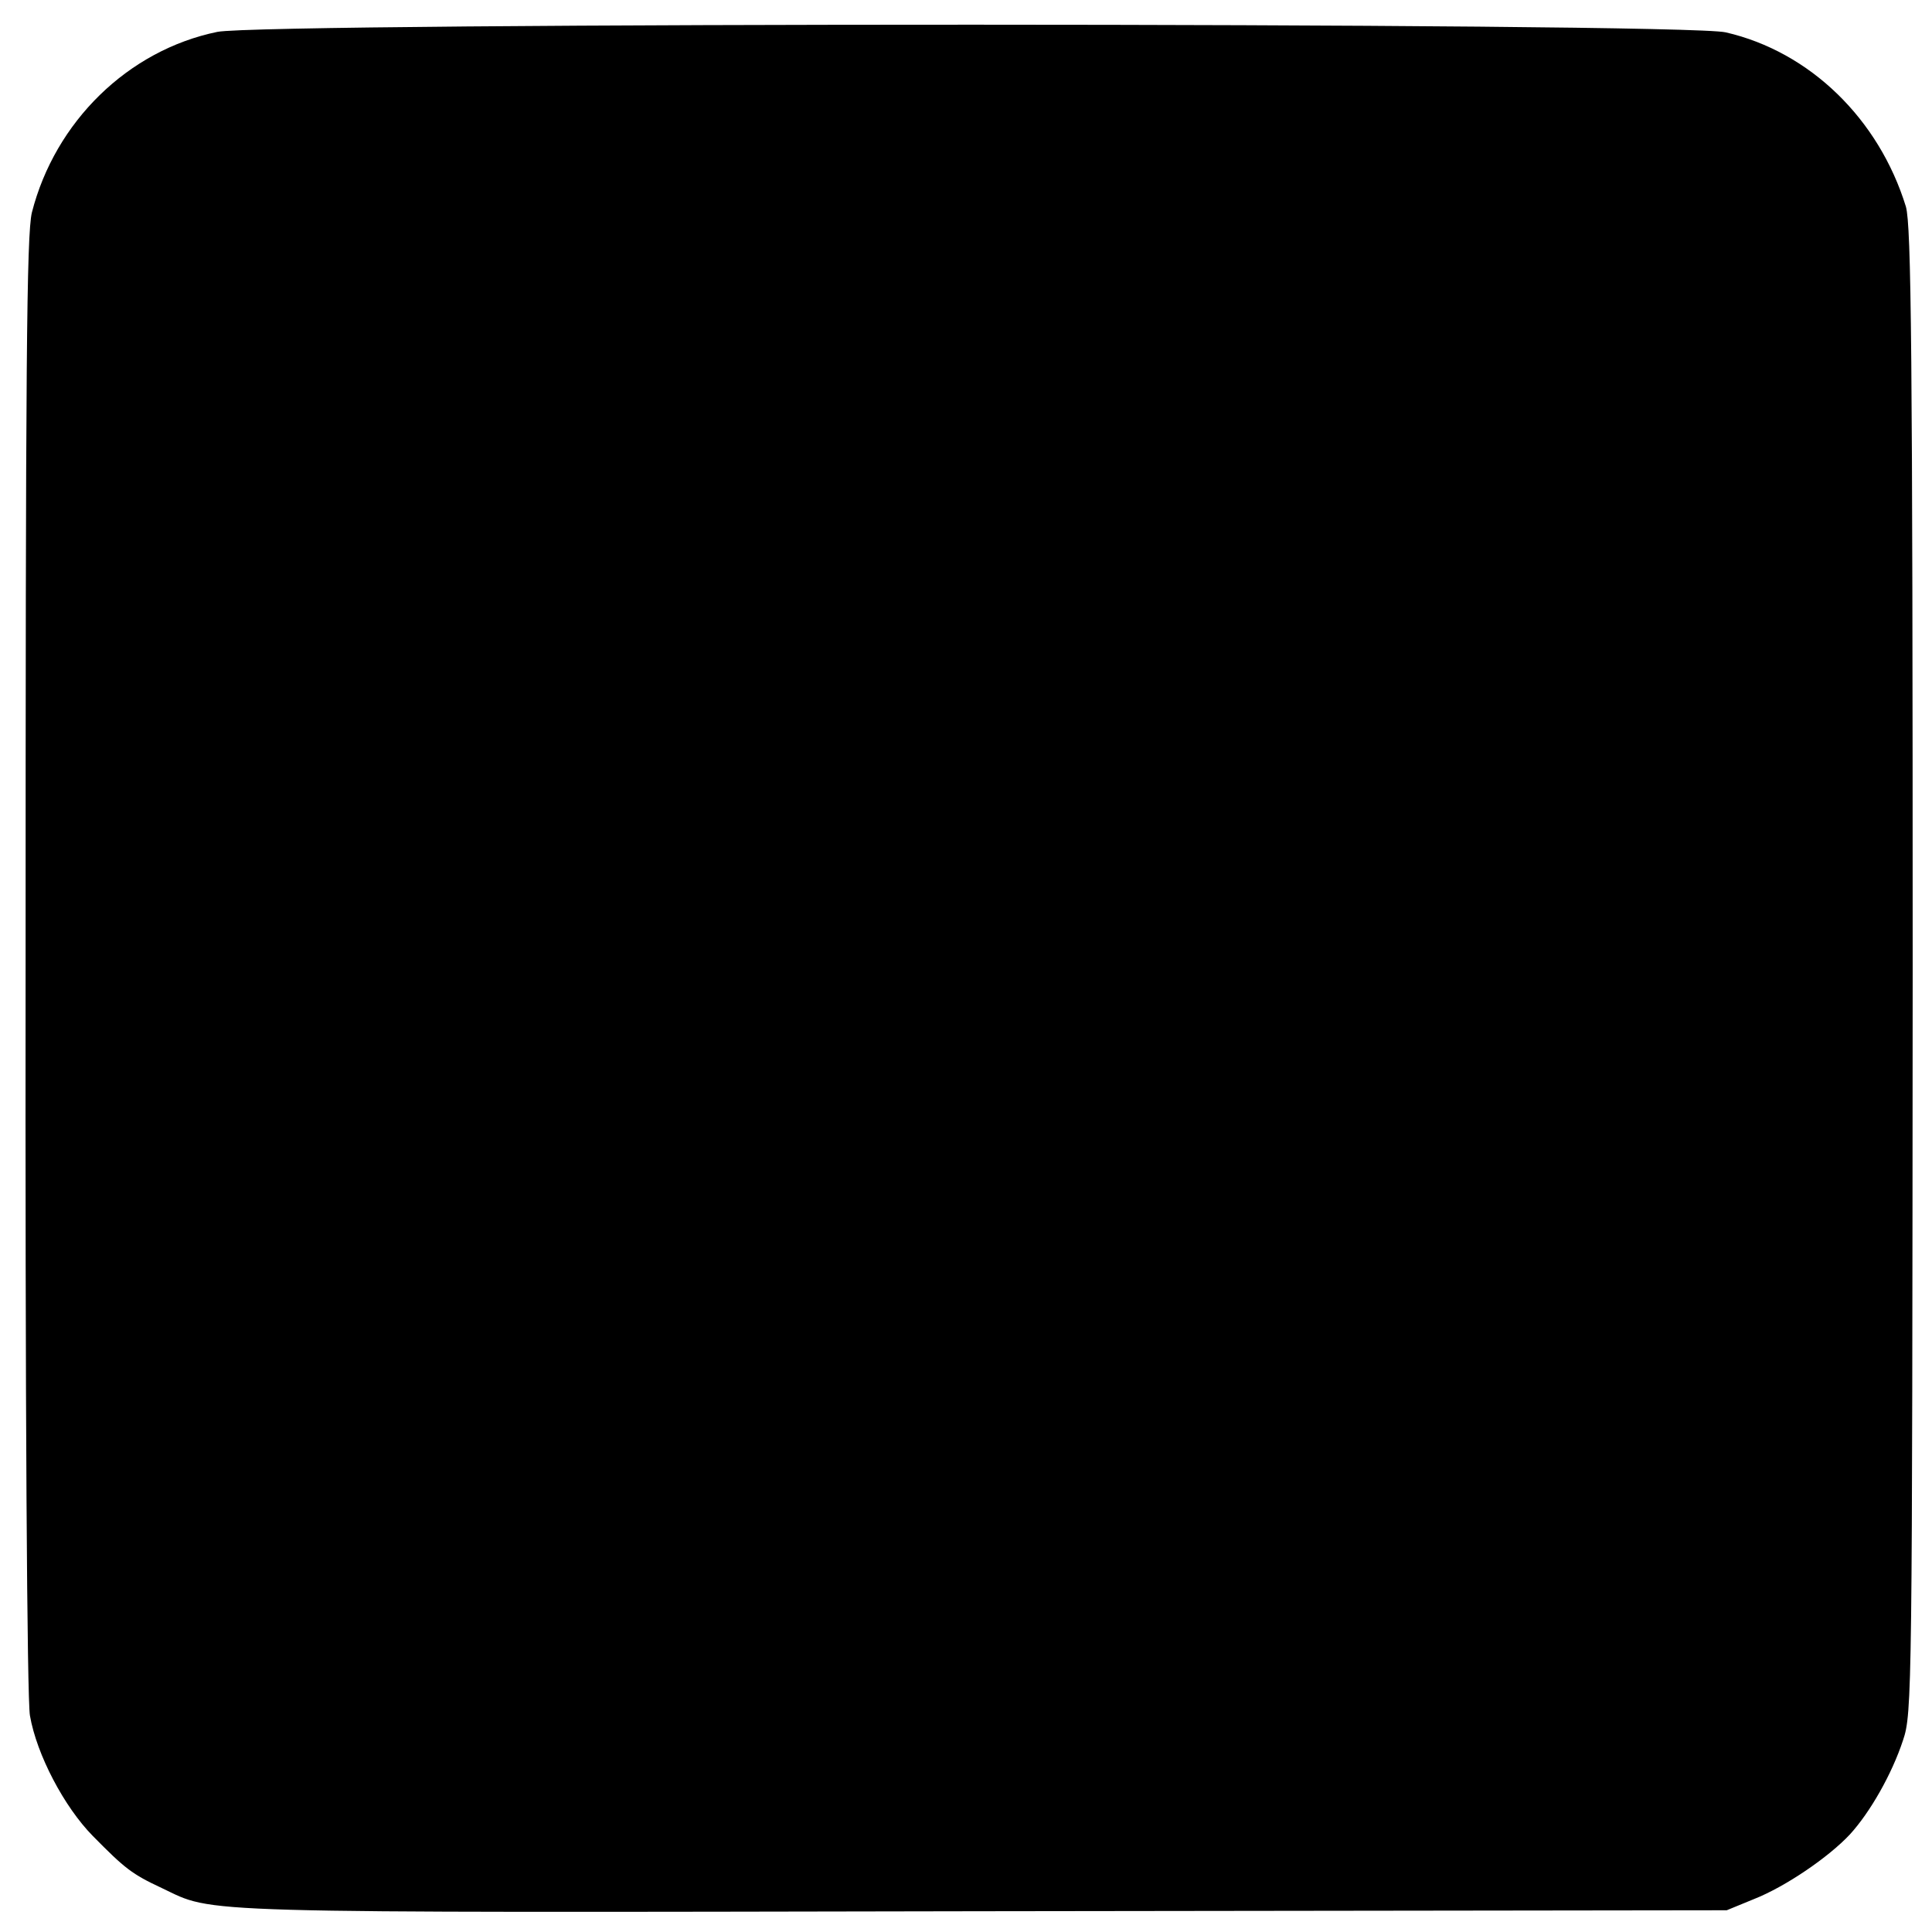 <?xml version="1.0" standalone="no"?>
<!DOCTYPE svg PUBLIC "-//W3C//DTD SVG 20010904//EN"
 "http://www.w3.org/TR/2001/REC-SVG-20010904/DTD/svg10.dtd">
<svg version="1.0" xmlns="http://www.w3.org/2000/svg"
 width="400pt" height="400pt" viewBox="0 0 400 400"
 preserveAspectRatio="xMidYMid meet">
<g transform="translate(0,400) scale(0.1,-0.1)"
fill="#000000" stroke="none">
<path d="M450 3934 c-185 -38 -336 -186 -384 -374 -11 -46 -13 -313 -13 -1557
-1 -904 3 -1523 9 -1555 14 -81 71 -189 130 -249 67 -68 81 -79 143 -108 112
-53 34 -51 1695 -48 l1545 2 56 23 c66 26 155 87 199 134 42 46 87 125 110
195 19 56 19 98 20 1593 0 1292 -3 1542 -14 1582 -56 182 -199 321 -373 361
-87 21 -3025 21 -3123 1z"/>
</g>
</svg>

